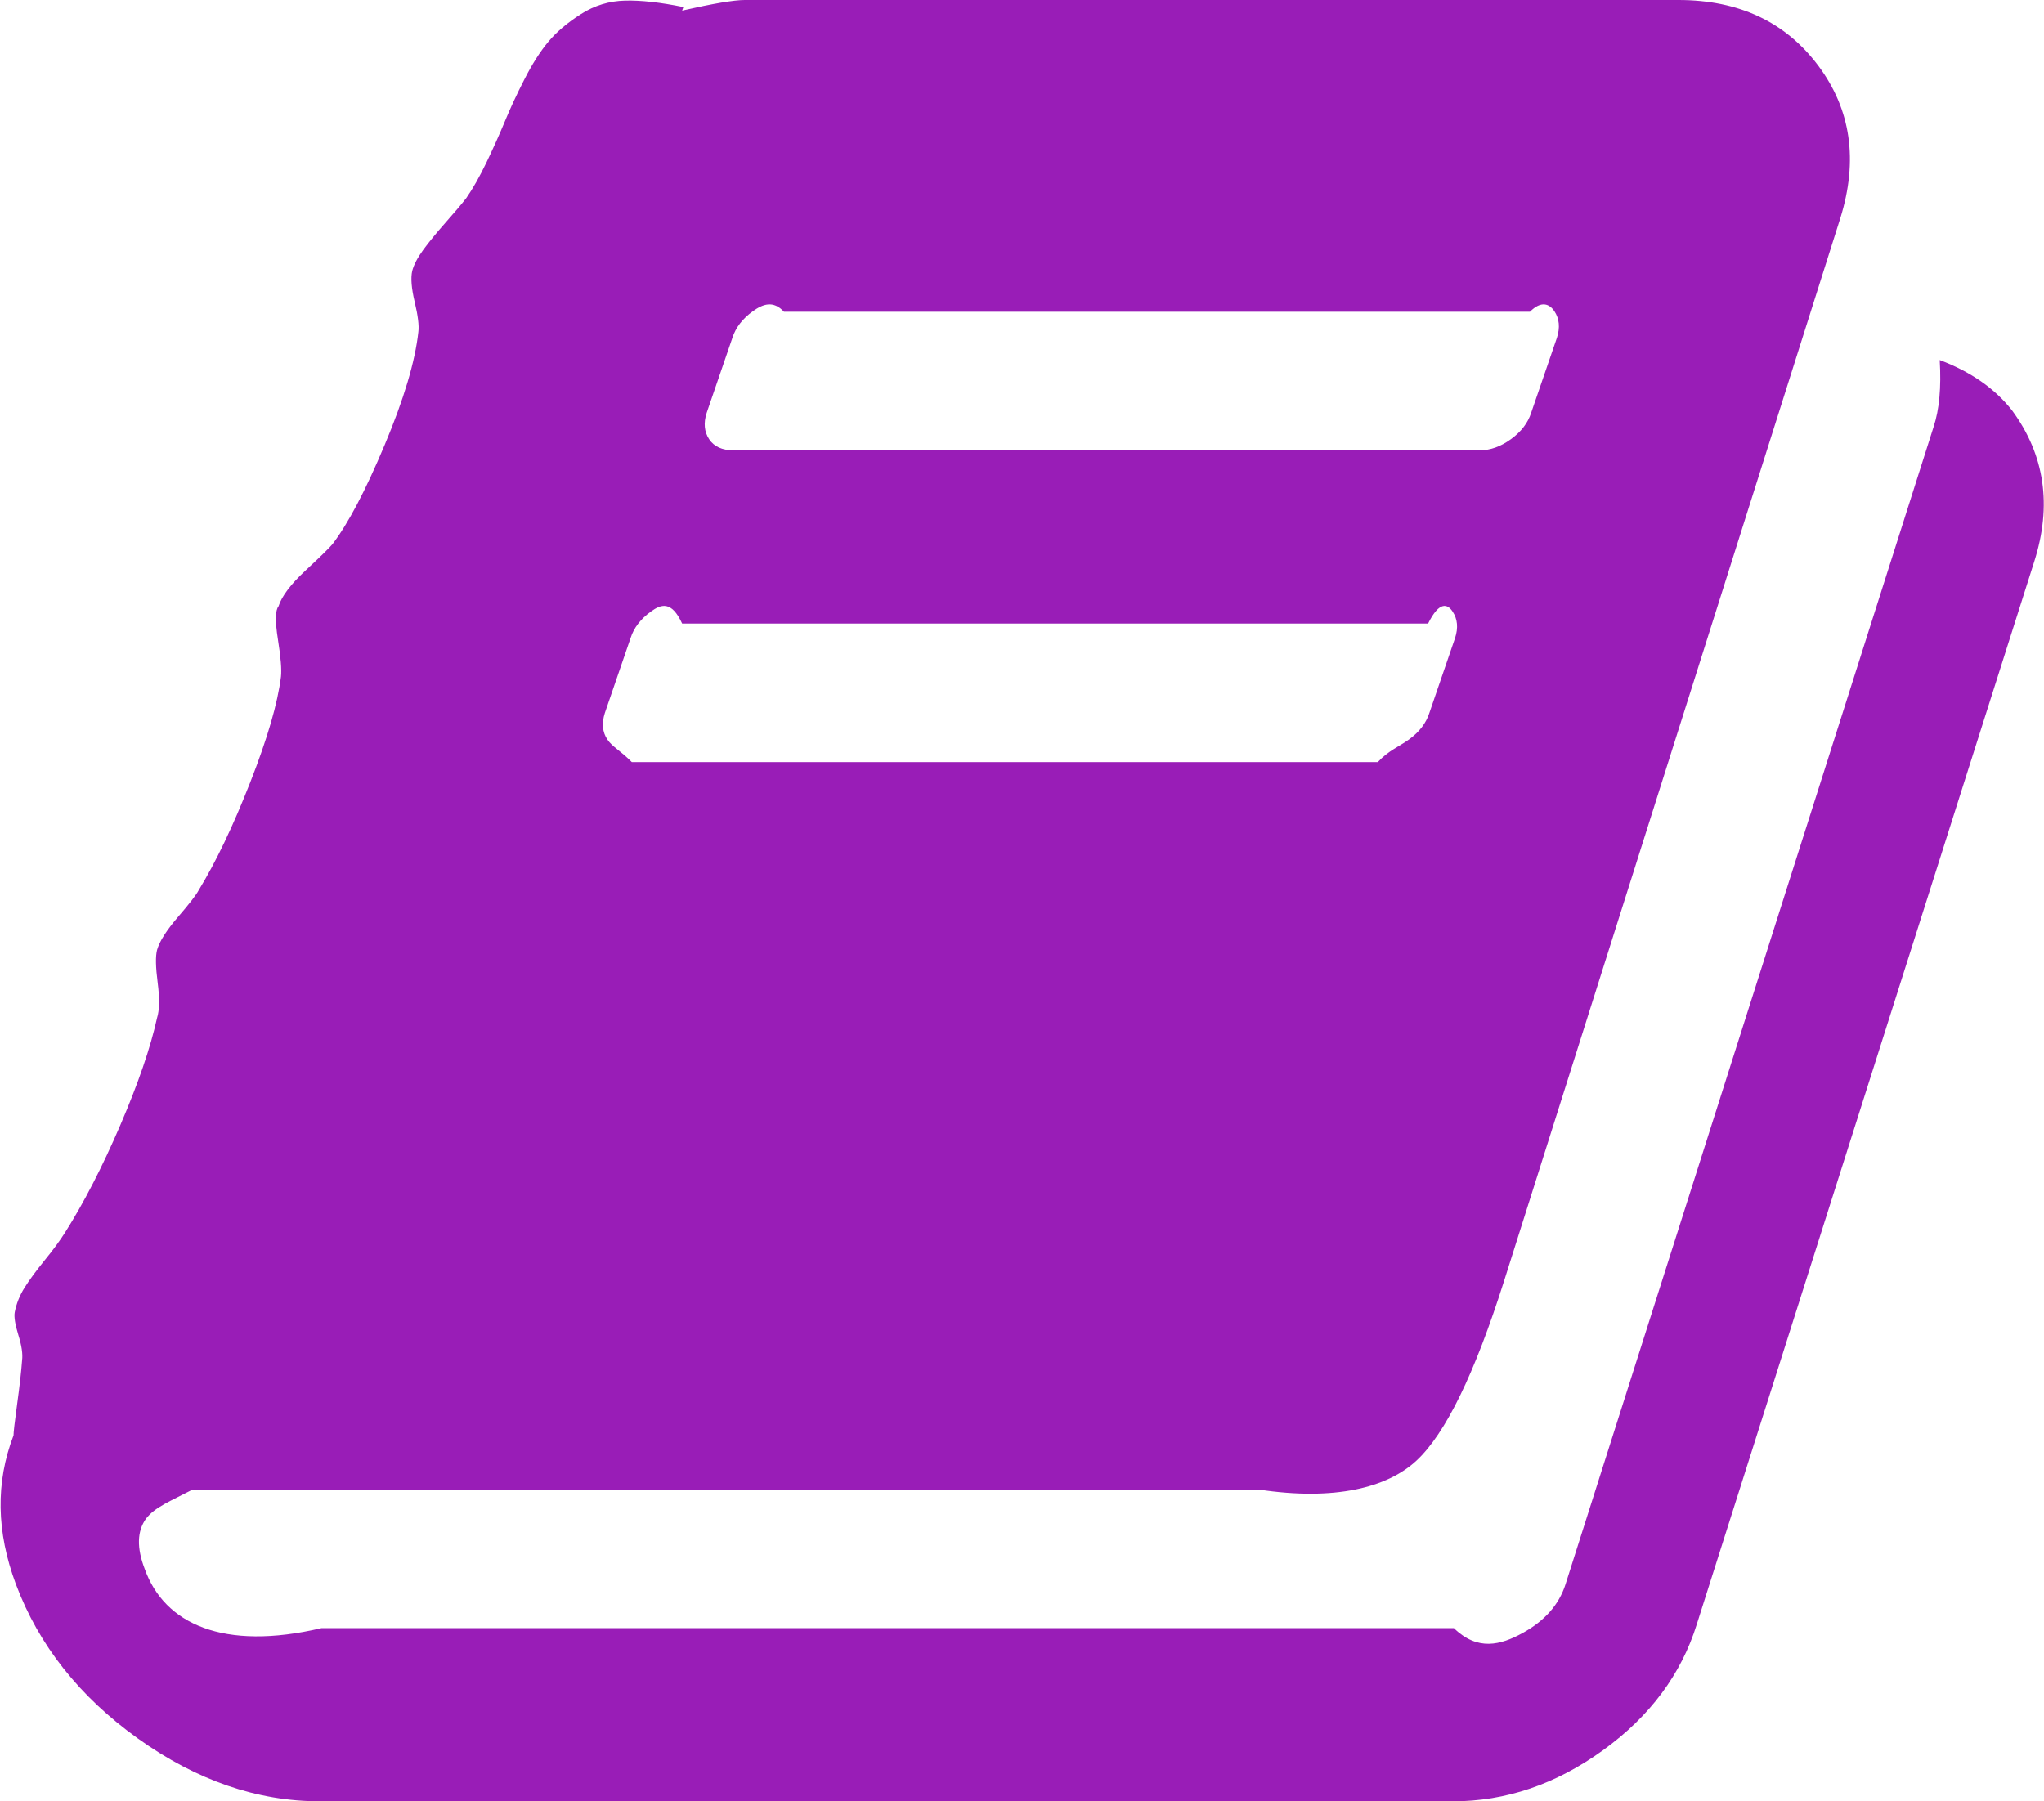 ﻿<?xml version="1.0" encoding="utf-8"?>
<svg version="1.1" xmlns:xlink="http://www.w3.org/1999/xlink" width="59px" height="52px" xmlns="http://www.w3.org/2000/svg">
  <g transform="matrix(1 0 0 1 -291 -118 )">
    <path d="M 55.99 10.393  C 56.887 10.732  57.583 11.217  58.079 11.849  C 59.024 13.135  59.236 14.591  58.717 16.216  L 48.978 46.888  C 48.529 48.332  47.626 49.546  46.269 50.527  C 44.911 51.509  43.465 52  41.93 52  L 9.243 52  C 7.425 52  5.672 51.396  3.984 50.189  C 2.296 48.981  1.121 47.497  0.46 45.737  C -0.106 44.225  -0.13 42.792  0.39 41.438  C 0.39 41.347  0.425 41.043  0.496 40.523  C 0.567 40.004  0.614 39.587  0.637 39.271  C 0.661 39.09  0.626 38.848  0.531 38.543  C 0.437 38.238  0.401 38.018  0.425 37.883  C 0.472 37.635  0.567 37.398  0.708 37.172  C 0.85 36.946  1.045 36.681  1.293 36.376  C 1.541 36.072  1.735 35.806  1.877 35.581  C 2.42 34.723  2.951 33.691  3.471 32.483  C 3.99 31.276  4.344 30.243  4.533 29.385  C 4.604 29.16  4.61 28.821  4.551 28.37  C 4.492 27.918  4.486 27.602  4.533 27.422  C 4.604 27.174  4.805 26.858  5.135 26.474  C 5.466 26.09  5.666 25.831  5.737 25.695  C 6.233 24.883  6.729 23.845  7.224 22.581  C 7.72 21.317  8.015 20.301  8.11 19.534  C 8.133 19.331  8.104 18.97  8.021 18.451  C 7.939 17.931  7.945 17.615  8.039 17.503  C 8.133 17.209  8.393 16.865  8.818 16.47  C 9.243 16.075  9.503 15.821  9.597 15.708  C 10.046 15.122  10.548 14.168  11.102 12.848  C 11.657 11.527  11.982 10.438  12.076 9.581  C 12.1 9.4  12.064 9.112  11.97 8.717  C 11.876 8.322  11.852 8.023  11.899 7.82  C 11.946 7.64  12.053 7.437  12.218 7.211  C 12.383 6.985  12.596 6.726  12.855 6.432  C 13.115 6.139  13.316 5.902  13.457 5.721  C 13.646 5.451  13.841 5.106  14.042 4.689  C 14.242 4.271  14.419 3.876  14.573 3.504  C 14.726 3.132  14.915 2.725  15.14 2.285  C 15.364 1.845  15.594 1.484  15.83 1.202  C 16.066 0.92  16.379 0.655  16.769 0.406  C 17.158 0.158  17.583 0.028  18.044 0.017  C 18.504 0.006  19.065 0.068  19.726 0.203  L 19.69 0.305  C 20.587 0.102  21.189 0  21.496 0  L 48.447 0  C 50.194 0  51.539 0.632  52.484 1.896  C 53.428 3.16  53.641 4.627  53.121 6.297  L 43.418 36.969  C 42.568 39.655  41.724 41.387  40.886 42.165  C 40.048 42.944  38.531 43.333  36.335 43  L 5.56 43  C 4.923 43.333  4.474 43.503  4.214 43.841  C 3.955 44.202  3.943 44.688  4.179 45.297  C 4.745 46.877  6.445 47.667  9.279 47  L 41.966 47  C 42.65 47.667  43.312 47.492  43.949 47.142  C 44.586 46.792  45 46.324  45.188 45.737  L 55.813 12.323  C 55.978 11.826  56.037 11.183  55.99 10.393  Z M 21.142 9.75  L 20.399 11.917  C 20.304 12.21  20.328 12.464  20.469 12.678  C 20.611 12.893  20.847 13  21.178 13  L 42.709 13  C 43.016 13  43.317 12.893  43.613 12.678  C 43.908 12.464  44.102 12.21  44.197 11.917  L 44.941 9.75  C 45.035 9.457  45.011 9.203  44.87 8.988  C 44.728 8.774  44.492 8.667  44.161 9  L 22.63 9  C 22.323 8.667  22.022 8.774  21.727 8.988  C 21.431 9.203  21.237 9.457  21.142 9.75  Z M 18.203 18.417  L 17.459 20.583  C 17.365 20.877  17.388 21.131  17.53 21.345  C 17.672 21.559  17.908 21.667  18.238 22  L 39.77 22  C 40.077 21.667  40.378 21.559  40.673 21.345  C 40.968 21.131  41.163 20.877  41.258 20.583  L 42.001 18.417  C 42.096 18.123  42.072 17.869  41.93 17.655  C 41.789 17.441  41.553 17.333  41.222 18  L 19.69 18  C 19.383 17.333  19.082 17.441  18.787 17.655  C 18.492 17.869  18.297 18.123  18.203 18.417  Z " fill-rule="nonzero" fill="#991db7" stroke="none" transform="matrix(1 0 0 1 291 118 )" />
  </g>
</svg>